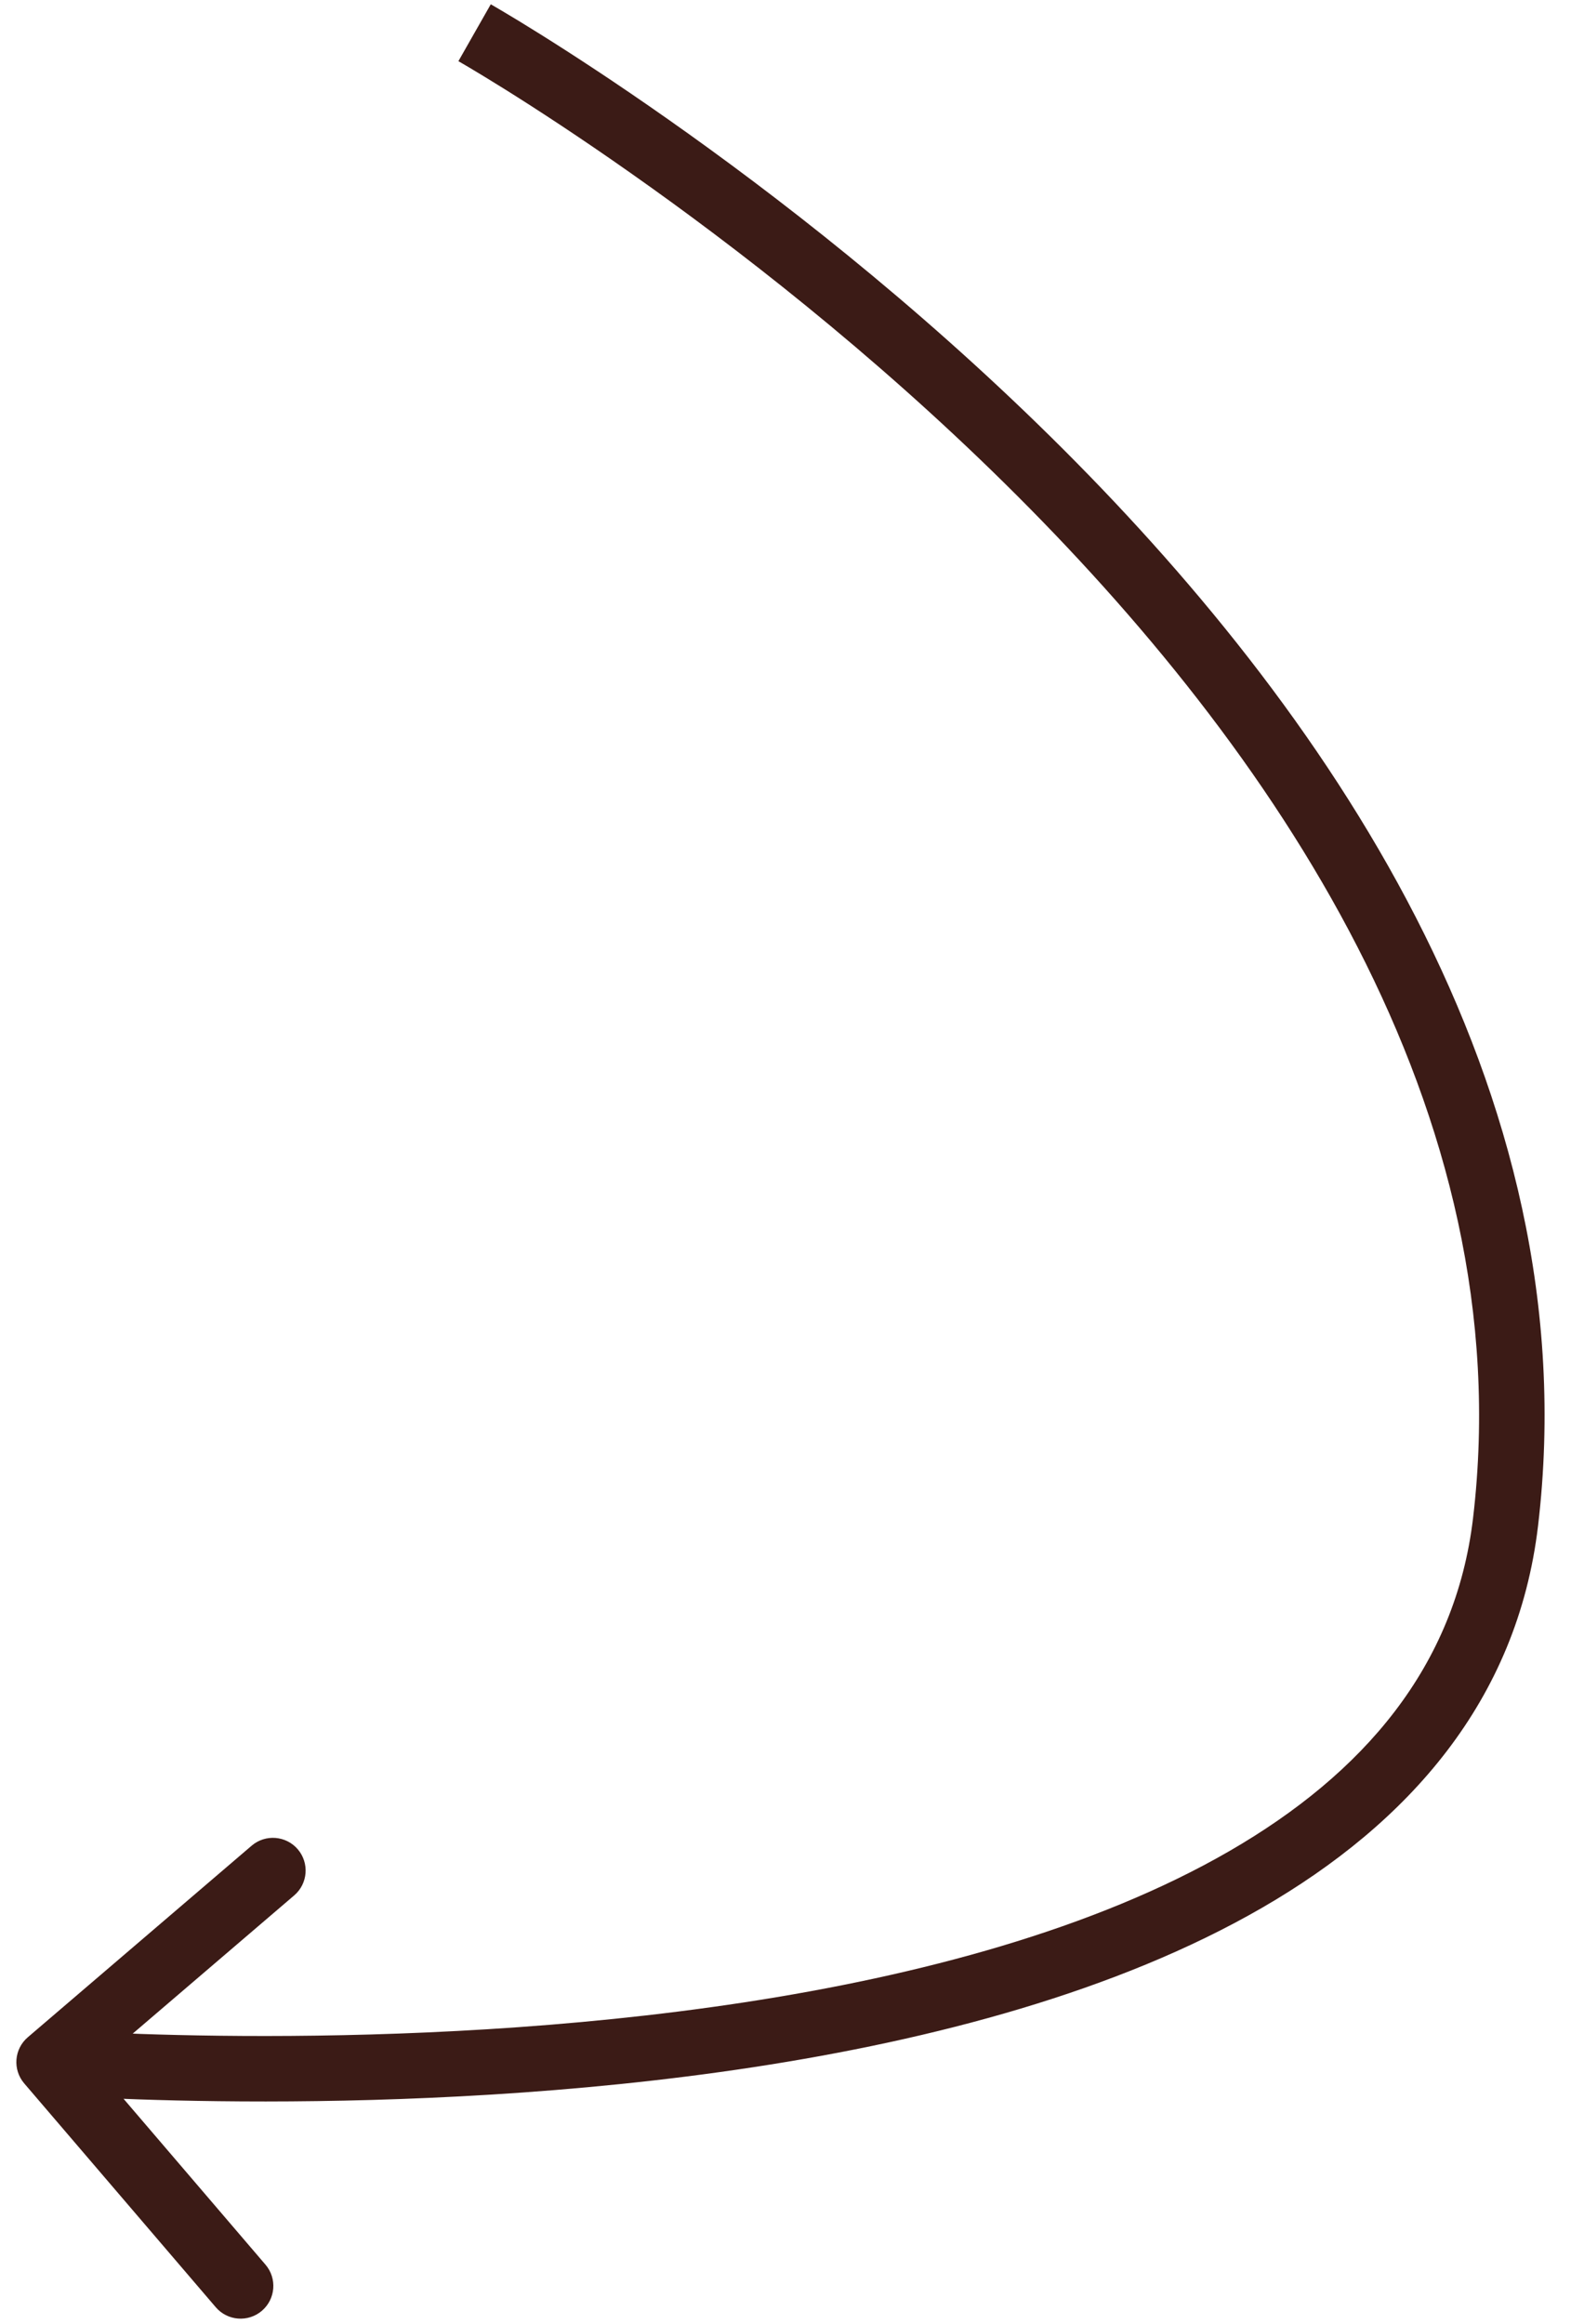 <svg width="48" height="71" viewBox="0 0 48 71" fill="none" xmlns="http://www.w3.org/2000/svg">
<path d="M46 46.5L46.993 46.618L46 46.5ZM0.85 62.241C0.43 62.6 0.381 63.231 0.74 63.651L6.592 70.489C6.951 70.908 7.582 70.957 8.002 70.598C8.421 70.239 8.471 69.608 8.111 69.188L2.91 63.11L8.988 57.908C9.408 57.549 9.457 56.918 9.098 56.498C8.739 56.079 8.107 56.03 7.688 56.389L0.85 62.241ZM14.5 1C14.006 1.869 14.006 1.869 14.006 1.869C14.006 1.869 14.006 1.869 14.006 1.87C14.007 1.87 14.008 1.871 14.01 1.872C14.014 1.874 14.019 1.877 14.027 1.881C14.042 1.89 14.065 1.903 14.097 1.922C14.159 1.958 14.253 2.013 14.376 2.086C14.622 2.233 14.986 2.453 15.449 2.742C16.375 3.322 17.698 4.18 19.277 5.292C22.439 7.516 26.618 10.745 30.697 14.767C38.899 22.855 46.482 33.935 45.007 46.383L46.993 46.618C48.582 33.212 40.415 21.541 32.101 13.343C27.922 9.222 23.651 5.923 20.428 3.656C18.815 2.521 17.462 1.643 16.51 1.047C16.034 0.749 15.657 0.521 15.399 0.368C15.27 0.291 15.17 0.232 15.102 0.193C15.068 0.173 15.041 0.158 15.023 0.147C15.014 0.142 15.007 0.138 15.002 0.135C15 0.134 14.998 0.133 14.997 0.132C14.996 0.132 14.995 0.131 14.995 0.131C14.995 0.131 14.994 0.131 14.5 1ZM45.007 46.383C44.469 50.917 41.663 54.184 37.558 56.556C33.432 58.939 28.084 60.359 22.72 61.178C17.371 61.994 12.082 62.201 8.123 62.203C6.146 62.204 4.505 62.154 3.36 62.103C2.788 62.078 2.34 62.053 2.036 62.034C1.884 62.025 1.768 62.017 1.691 62.012C1.652 62.009 1.623 62.007 1.604 62.005C1.595 62.005 1.588 62.004 1.583 62.004C1.581 62.004 1.579 62.004 1.578 62.003C1.578 62.003 1.578 62.003 1.577 62.003C1.577 62.003 1.577 62.003 1.5 63C1.422 63.997 1.423 63.997 1.423 63.997C1.424 63.998 1.425 63.998 1.425 63.998C1.427 63.998 1.429 63.998 1.432 63.998C1.438 63.998 1.446 63.999 1.457 64C1.478 64.001 1.51 64.004 1.551 64.007C1.633 64.013 1.755 64.021 1.912 64.03C2.227 64.05 2.687 64.076 3.272 64.102C4.442 64.153 6.113 64.204 8.124 64.203C12.143 64.201 17.539 63.992 23.022 63.155C28.49 62.32 34.12 60.851 38.558 58.287C43.017 55.711 46.358 51.971 46.993 46.618L45.007 46.383Z" fill="#3B1B16"/>
</svg>

